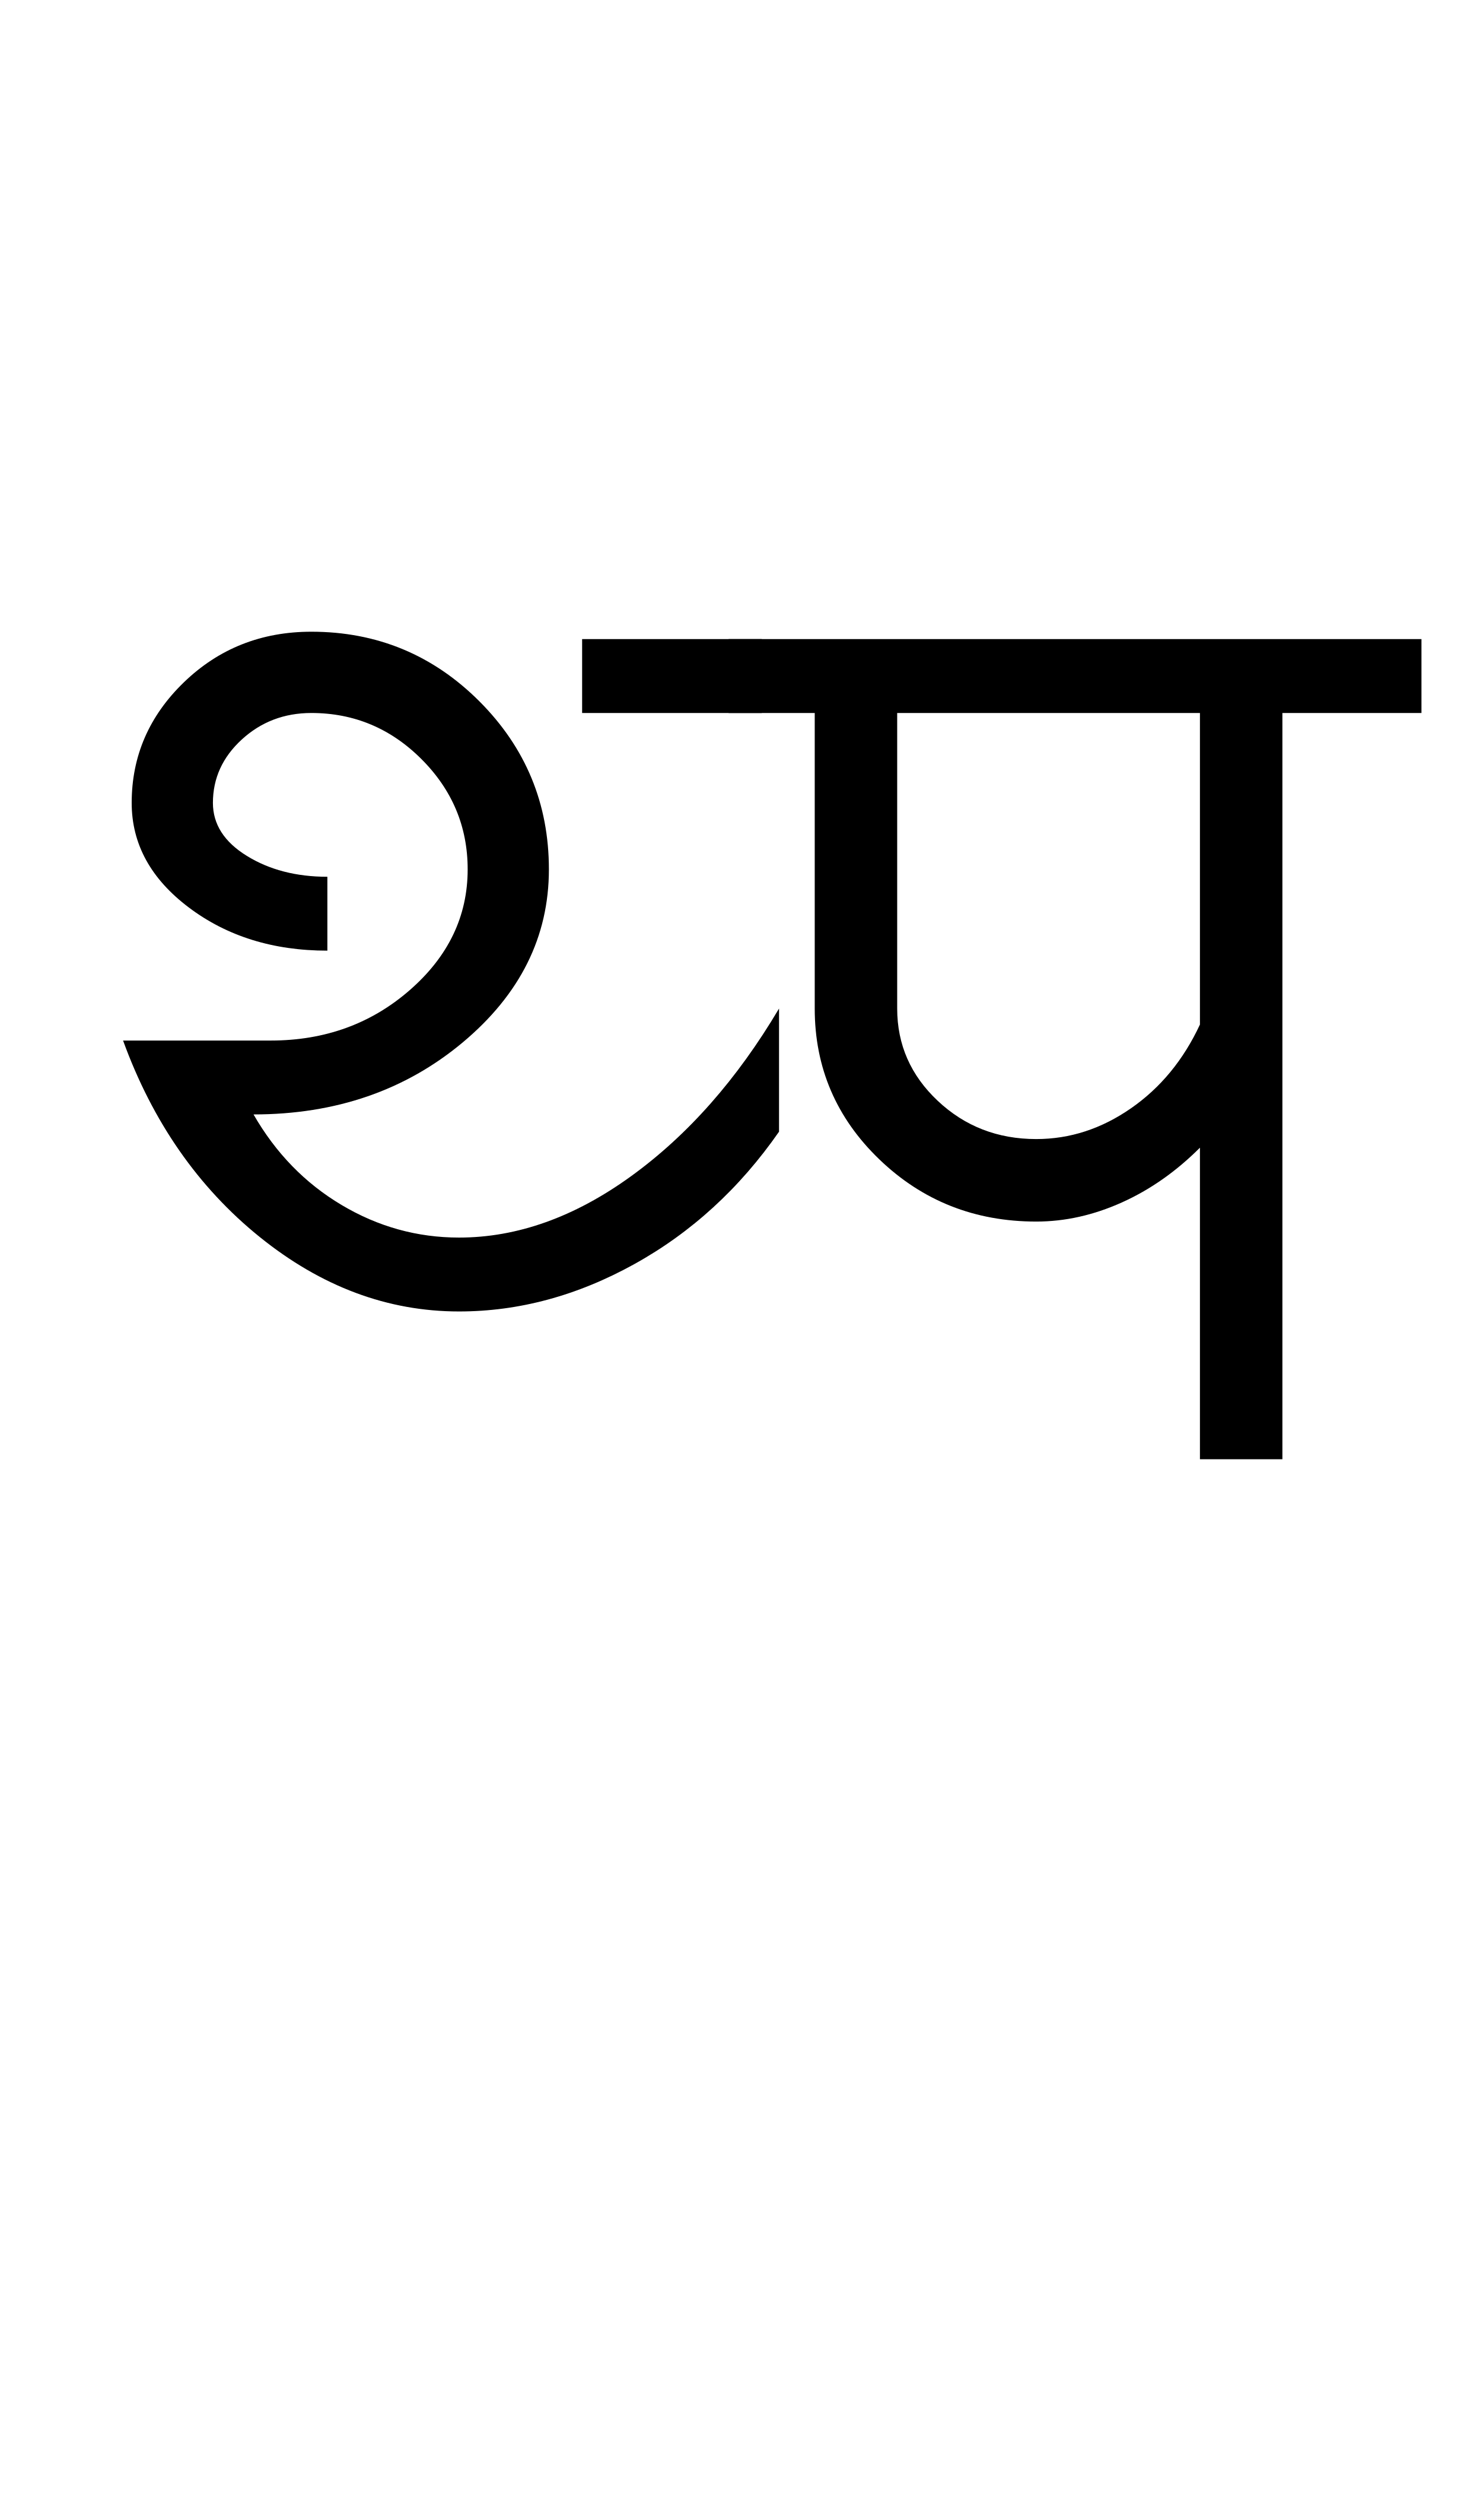 <?xml version="1.0" encoding="UTF-8"?>
<svg xmlns="http://www.w3.org/2000/svg" xmlns:xlink="http://www.w3.org/1999/xlink" width="301.25pt" height="507.5pt" viewBox="0 0 301.25 507.5" version="1.1">
<defs>
<g>
<symbol overflow="visible" id="glyph0-0">
<path style="stroke:none;" d="M 50 -16.75 L 216.5 -16.75 L 216.5 -216.5 L 50 -216.5 Z M 33.25 0 L 33.25 -233 L 233 -233 L 233 0 Z M 33.25 0 "/>
</symbol>
<symbol overflow="visible" id="glyph0-1">
<path style="stroke:none;" d="M 102.25 -151.5 L 102.25 -166.5 L 138.75 -166.5 L 138.75 -151.5 Z M 77.25 -30 C 62.75 -30 49.25 -35.039 36.75 -45.125 C 24.25 -55.207 15 -68.5 9 -85 L 39 -85 C 50 -85 59.414 -88.414 67.25 -95.25 C 75.082 -102.082 79 -110.25 79 -119.75 C 79 -128.414 75.875 -135.875 69.625 -142.125 C 63.375 -148.375 55.914 -151.5 47.25 -151.5 C 41.75 -151.5 37.039 -149.707 33.125 -146.125 C 29.207 -142.539 27.25 -138.25 27.25 -133.25 C 27.25 -128.914 29.539 -125.332 34.125 -122.5 C 38.707 -119.664 44.164 -118.25 50.5 -118.25 L 50.5 -103.25 C 39.5 -103.25 30.125 -106.164 22.375 -112 C 14.625 -117.832 10.75 -124.914 10.75 -133.25 C 10.75 -142.75 14.289 -150.914 21.375 -157.75 C 28.457 -164.582 37.082 -168 47.25 -168 C 60.582 -168 71.957 -163.289 81.375 -153.875 C 90.789 -144.457 95.5 -133.082 95.5 -119.75 C 95.5 -106.082 89.664 -94.375 78 -84.625 C 66.332 -74.875 52.164 -70 35.5 -70 C 40 -62.164 45.957 -56.039 53.375 -51.625 C 60.789 -47.207 68.75 -45 77.25 -45 C 89.082 -45 100.75 -49.164 112.25 -57.5 C 123.75 -65.832 133.75 -77.164 142.25 -91.5 L 142.25 -66.5 C 134.25 -55 124.457 -46.039 112.875 -39.625 C 101.289 -33.207 89.414 -30 77.25 -30 Z M 77.25 -30 "/>
</symbol>
<symbol overflow="visible" id="glyph0-2">
<path style="stroke:none;" d="M 59.25 -65 C 66.082 -65 72.5 -67.082 78.5 -71.25 C 84.5 -75.414 89.164 -81.082 92.5 -88.25 L 92.5 -151.5 L 31 -151.5 L 31 -91.5 C 31 -84.164 33.75 -77.914 39.25 -72.75 C 44.75 -67.582 51.414 -65 59.25 -65 Z M 14.25 -91.5 L 14.25 -151.5 L -3.25 -151.5 L -3.25 -166.5 L 137.5 -166.5 L 137.5 -151.5 L 109.25 -151.5 L 109.25 0 L 92.5 0 L 92.5 -63.25 C 87.664 -58.414 82.375 -54.707 76.625 -52.125 C 70.875 -49.539 65.082 -48.25 59.25 -48.25 C 46.75 -48.25 36.125 -52.457 27.375 -60.875 C 18.625 -69.289 14.25 -79.5 14.25 -91.5 Z M 14.25 -91.5 "/>
</symbol>
</g>
</defs>
<g id="surface1">
<rect x="0" y="0" width="301.25" height="507.5" style="fill:rgb(100%,100%,100%);fill-opacity:1;stroke:none;"/>
<g style="fill:rgb(0%,0%,0%);fill-opacity:1;">
  <use xlink:href="#glyph0-1" x="16" y="296.25"/>
  <use xlink:href="#glyph0-2" x="151.25" y="296.25"/>
</g>
</g>
</svg>
